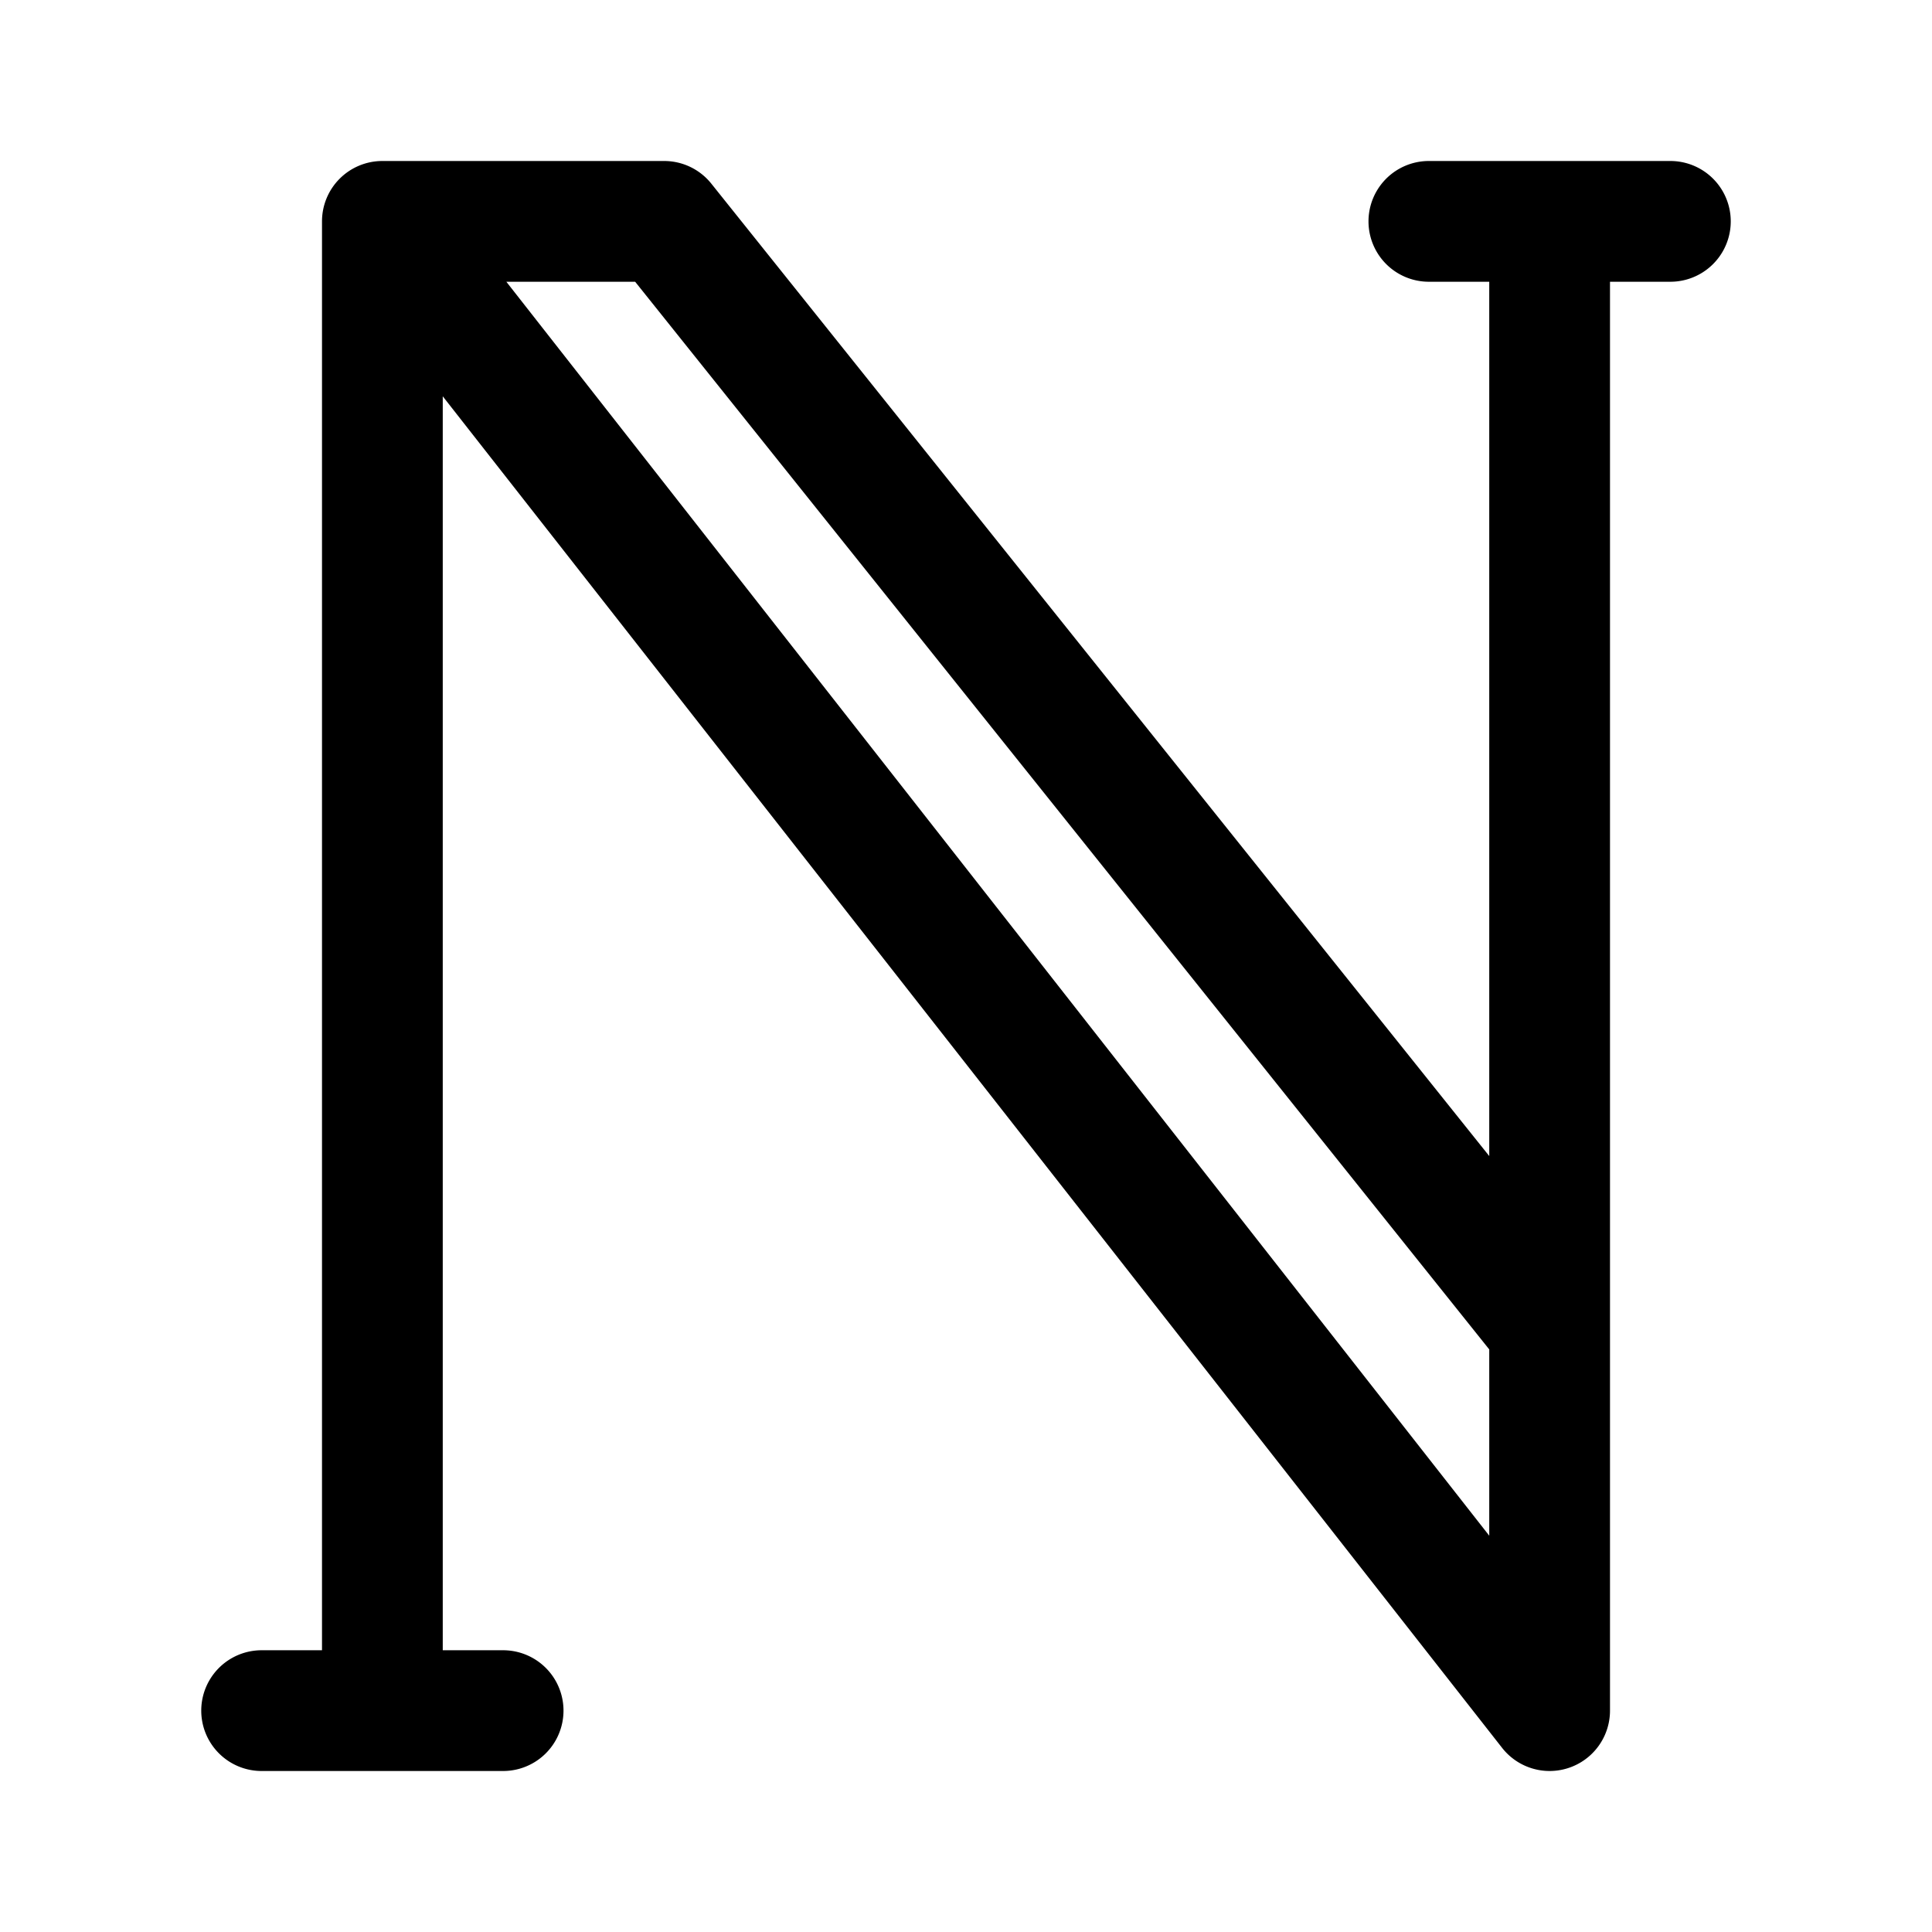 <svg xmlns="http://www.w3.org/2000/svg" width="24" height="24"><path fill-rule="evenodd" d="M4 2.75A.75.75 0 014.75 2h3.5a.75.75 0 01.586.281l9.664 12.08V3.5h-.75a.75.75 0 010-1.5h3a.75.75 0 010 1.5H20v17.75a.75.75 0 01-1.34.463L5.5 4.923V20.5h.75a.75.75 0 010 1.5h-3a.75.75 0 010-1.5H4V2.75zm2.29.75h1.6L18.5 16.763v2.314L6.29 3.5z"/></svg>